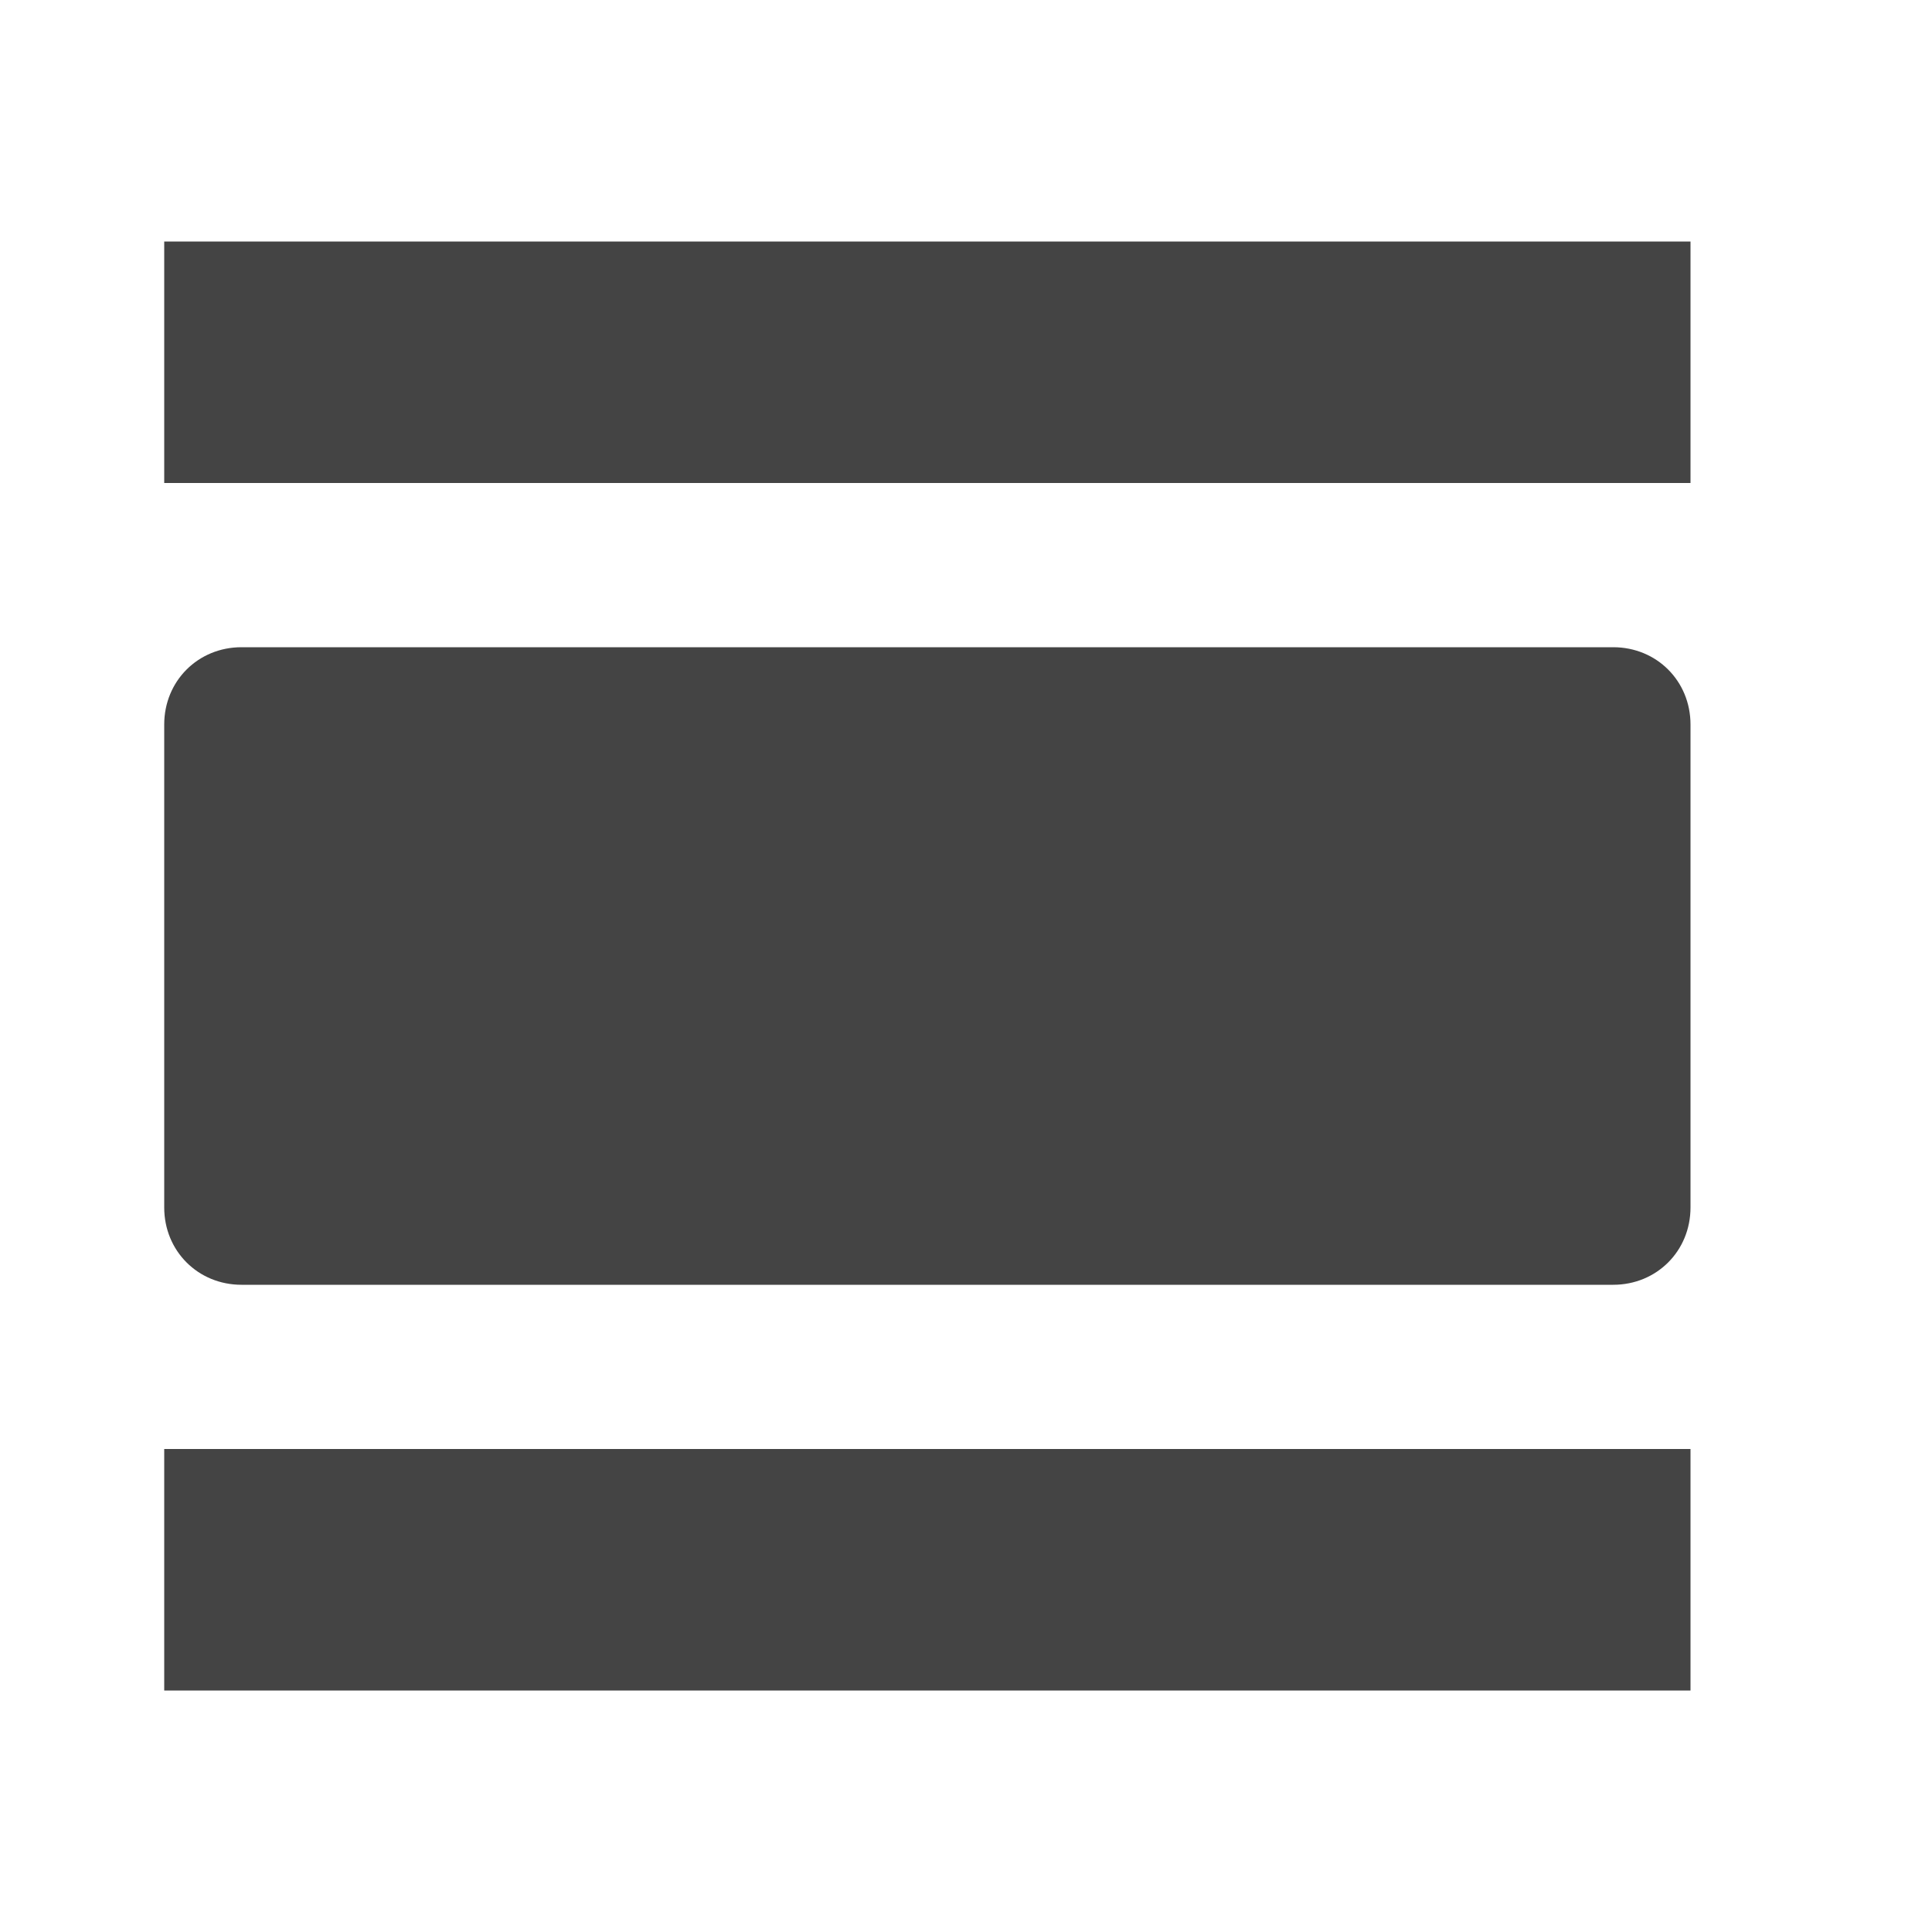 <?xml version="1.0"?><svg xmlns="http://www.w3.org/2000/svg" width="40" height="40" viewBox="0 0 40 40"><path fill="#444" d="m3.4 5h31.6v5h-31.6v-5z m30 8.4c0.9 0 1.6 0.7 1.6 1.6v10c0 0.9-0.7 1.6-1.6 1.6h-28.4c-0.9 0-1.6-0.7-1.6-1.6v-10c0-0.9 0.7-1.6 1.6-1.6h28.4z m-30 21.6v-5h31.6v5h-31.6z"></path></svg>